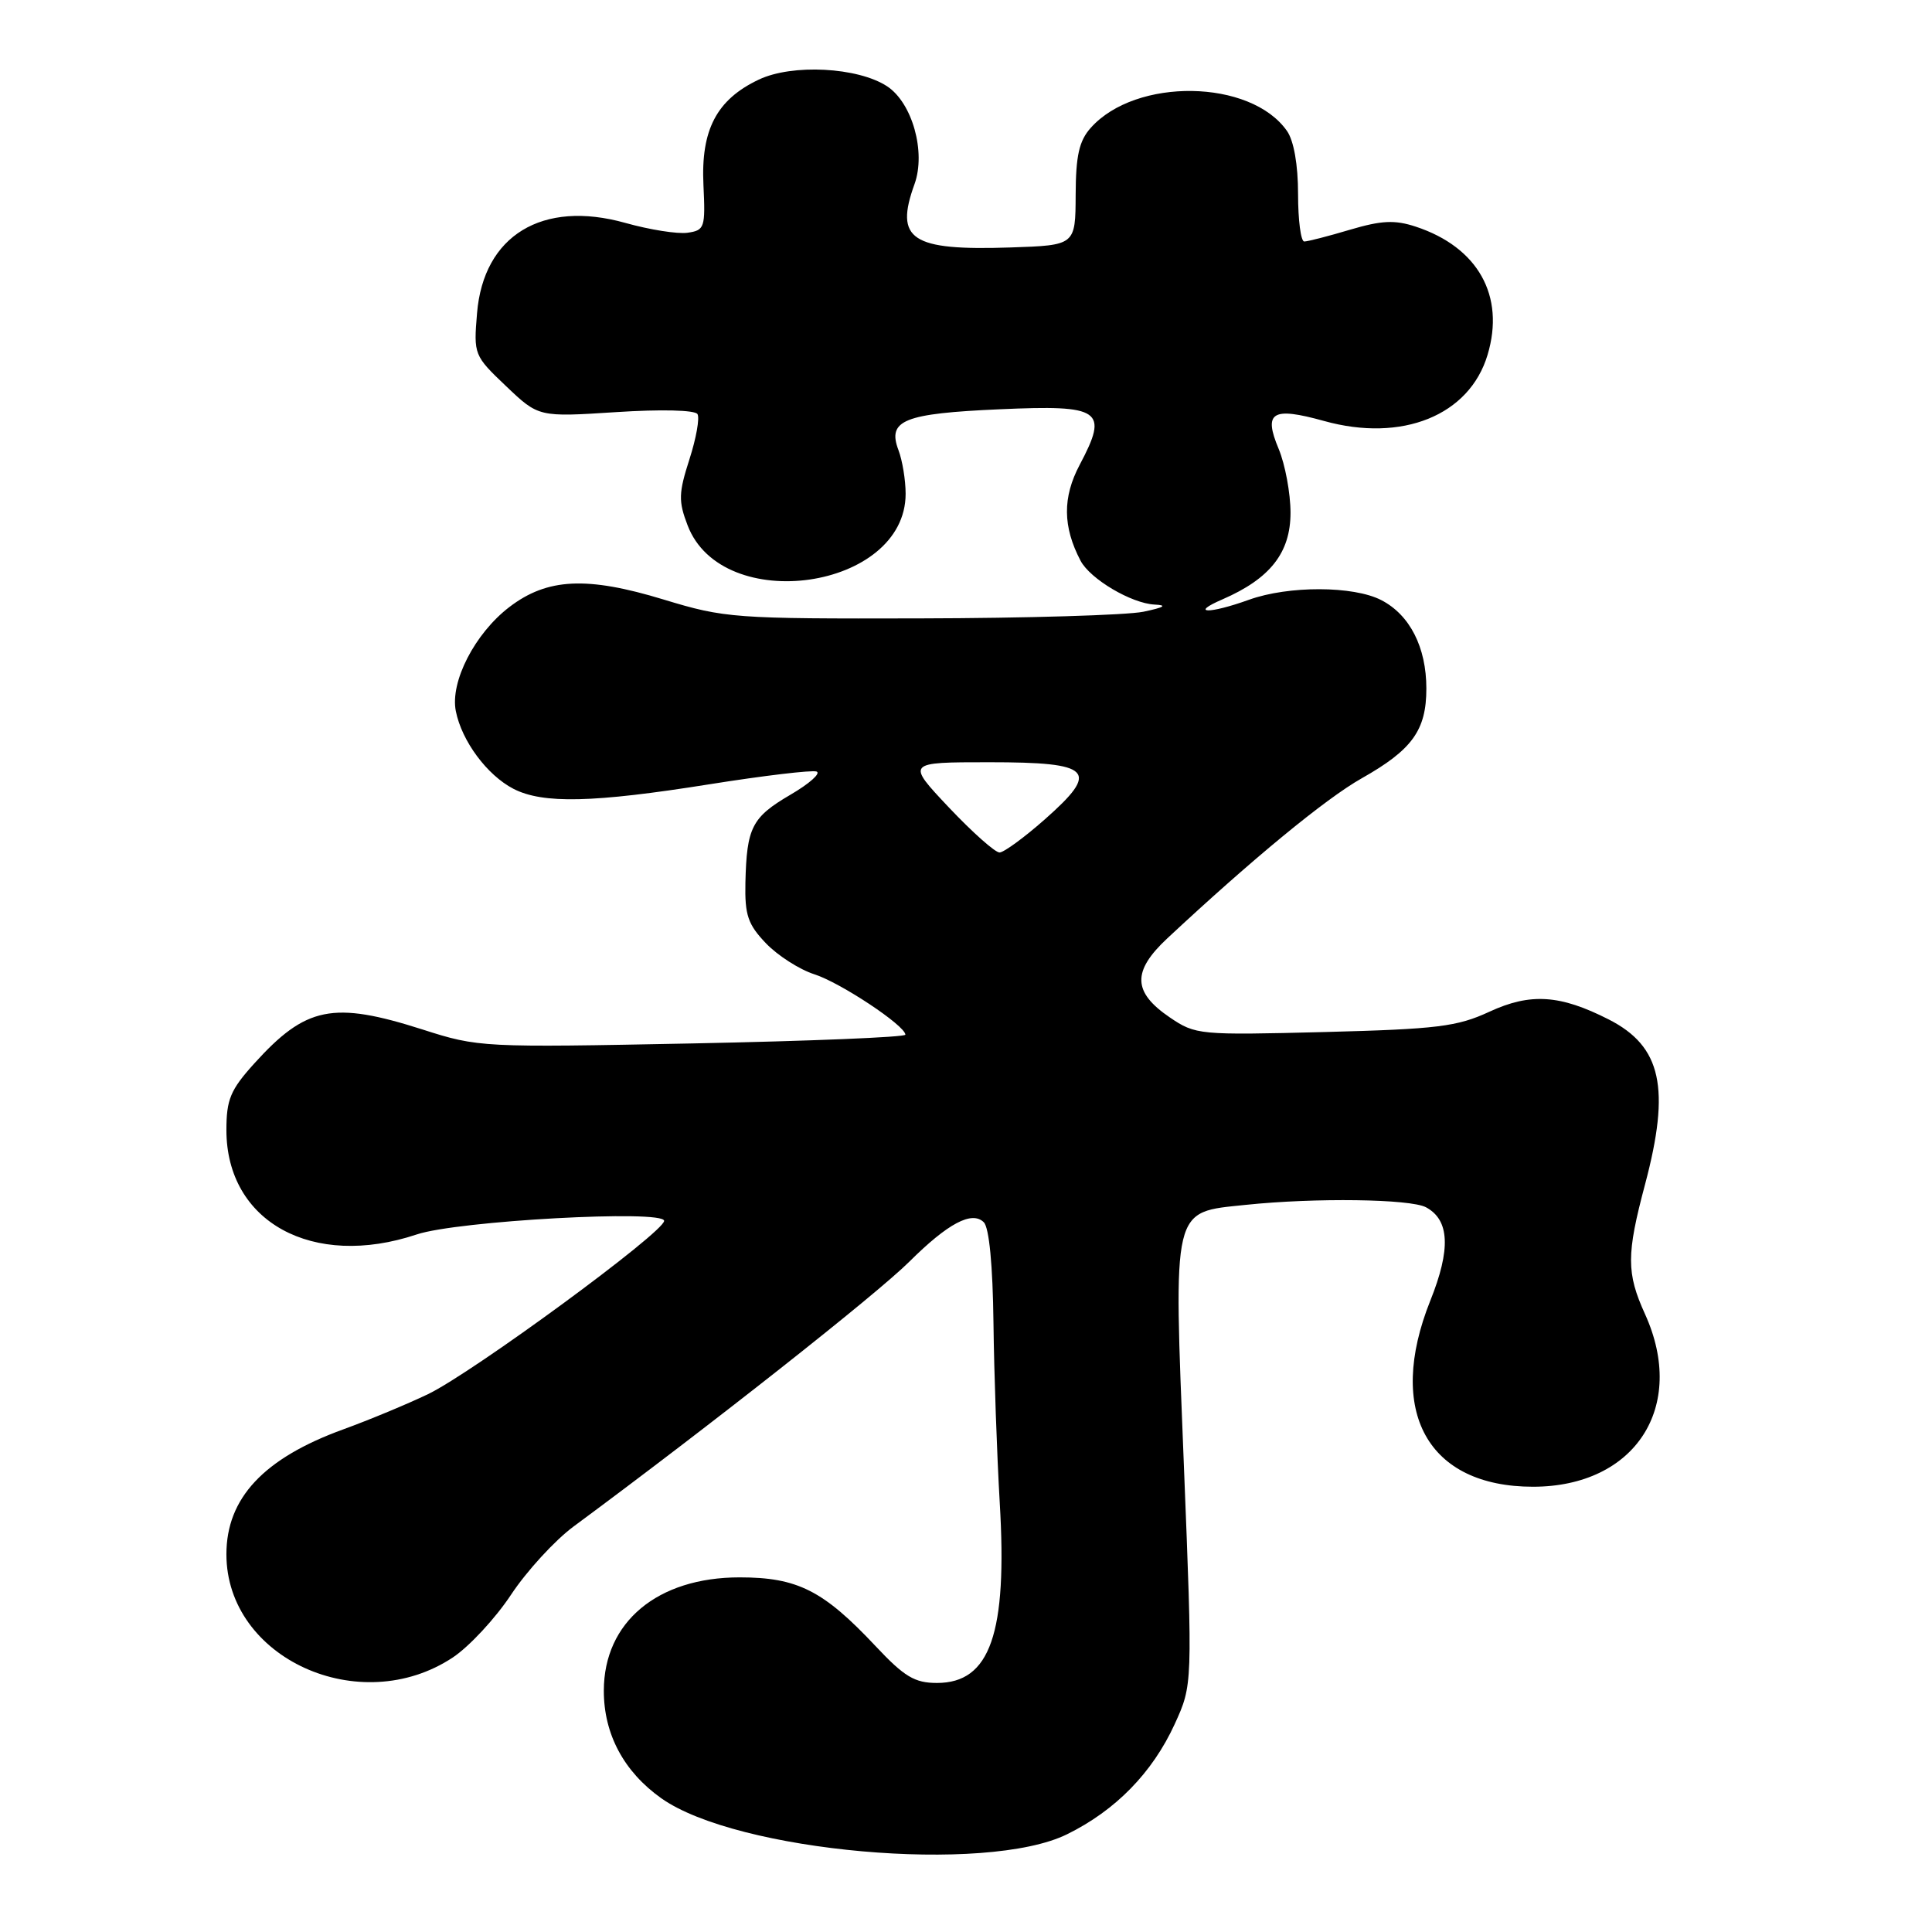 <?xml version="1.0" encoding="UTF-8" standalone="no"?>
<!DOCTYPE svg PUBLIC "-//W3C//DTD SVG 1.1//EN" "http://www.w3.org/Graphics/SVG/1.1/DTD/svg11.dtd" >
<svg xmlns="http://www.w3.org/2000/svg" xmlns:xlink="http://www.w3.org/1999/xlink" version="1.1" viewBox="0 0 256 256">
 <g >
 <path fill="currentColor"
d=" M 141.39 243.05 C 147.82 239.89 152.70 234.89 155.65 228.46 C 158.03 223.25 158.03 223.25 156.87 194.17 C 155.49 159.56 155.22 160.68 165.07 159.65 C 174.26 158.69 186.87 158.86 188.95 159.97 C 192.08 161.65 192.26 165.52 189.52 172.35 C 183.65 187.03 189.16 197.00 203.14 197.00 C 216.67 196.99 223.54 186.41 217.98 174.14 C 215.50 168.69 215.50 166.23 217.98 156.93 C 221.37 144.17 220.16 138.65 213.18 135.09 C 206.72 131.80 202.80 131.54 197.35 134.06 C 193.08 136.04 190.45 136.36 175.50 136.75 C 158.90 137.17 158.42 137.13 155.00 134.81 C 150.08 131.46 149.99 128.71 154.67 124.34 C 165.93 113.83 175.66 105.82 180.45 103.12 C 187.14 99.34 189.00 96.75 189.00 91.23 C 189.00 85.77 186.81 81.47 183.03 79.52 C 179.34 77.61 170.73 77.59 165.50 79.47 C 160.20 81.38 157.55 81.33 162.00 79.41 C 168.30 76.67 171.00 73.24 171.00 67.94 C 171.00 65.36 170.29 61.55 169.43 59.48 C 167.38 54.59 168.56 53.87 175.44 55.78 C 185.78 58.66 194.71 55.05 197.11 47.02 C 199.46 39.20 195.84 32.75 187.59 30.03 C 184.82 29.12 183.07 29.20 178.88 30.44 C 176.00 31.30 173.27 32.00 172.82 32.00 C 172.37 32.00 172.00 29.18 172.00 25.72 C 172.00 21.83 171.44 18.65 170.53 17.35 C 165.72 10.48 150.50 10.24 144.53 16.94 C 142.99 18.66 142.55 20.62 142.53 25.82 C 142.50 32.50 142.50 32.50 133.91 32.79 C 120.73 33.23 118.51 31.76 121.18 24.39 C 122.71 20.14 120.88 13.62 117.54 11.43 C 113.67 8.90 104.97 8.44 100.54 10.55 C 94.96 13.19 92.86 17.20 93.21 24.50 C 93.48 30.17 93.37 30.52 91.10 30.84 C 89.78 31.03 86.08 30.44 82.87 29.54 C 71.86 26.45 64.06 31.20 63.21 41.51 C 62.75 46.98 62.81 47.13 67.06 51.17 C 71.37 55.27 71.37 55.27 81.61 54.61 C 87.58 54.22 92.09 54.33 92.42 54.87 C 92.73 55.38 92.25 58.08 91.35 60.87 C 89.92 65.32 89.88 66.41 91.11 69.61 C 95.70 81.64 120.00 78.13 120.00 65.43 C 120.00 63.62 119.57 61.01 119.05 59.64 C 117.55 55.68 119.74 54.79 132.49 54.23 C 145.95 53.63 146.92 54.31 143.07 61.58 C 140.78 65.90 140.81 69.78 143.18 74.30 C 144.46 76.73 149.92 79.96 153.00 80.11 C 154.73 80.19 154.27 80.48 151.50 81.06 C 149.30 81.51 135.99 81.91 121.93 81.94 C 97.25 82.00 96.06 81.91 87.93 79.44 C 77.76 76.34 72.52 76.60 67.50 80.43 C 62.92 83.93 59.62 90.34 60.40 94.23 C 61.19 98.20 64.54 102.71 68.03 104.52 C 71.93 106.53 78.57 106.38 94.01 103.92 C 101.18 102.78 107.56 102.02 108.19 102.23 C 108.82 102.44 107.27 103.83 104.73 105.31 C 99.62 108.30 98.94 109.64 98.77 116.98 C 98.68 121.25 99.10 122.49 101.49 124.99 C 103.05 126.62 105.94 128.47 107.91 129.10 C 111.37 130.21 119.91 135.87 119.97 137.10 C 119.99 137.43 107.29 137.95 91.76 138.26 C 63.94 138.81 63.40 138.79 56.01 136.42 C 44.11 132.62 40.53 133.35 33.67 140.94 C 30.53 144.42 30.00 145.69 30.00 149.75 C 30.01 161.92 41.44 168.18 55.22 163.57 C 60.62 161.76 88.00 160.26 88.00 161.77 C 88.00 163.27 62.67 181.86 56.72 184.73 C 53.99 186.04 48.94 188.14 45.48 189.40 C 34.94 193.23 30.00 198.51 30.00 205.95 C 30.00 219.73 47.67 227.78 59.99 219.63 C 62.16 218.19 65.64 214.45 67.72 211.30 C 69.80 208.16 73.53 204.10 76.00 202.27 C 94.05 188.93 116.13 171.52 120.50 167.17 C 125.61 162.09 128.80 160.40 130.36 161.96 C 131.07 162.67 131.55 167.67 131.64 175.30 C 131.72 182.01 132.10 192.72 132.47 199.10 C 133.50 216.44 131.21 223.00 124.15 223.00 C 121.20 223.00 119.83 222.18 116.02 218.12 C 109.09 210.74 105.67 209.01 98.00 209.01 C 87.12 209.01 80.02 214.93 80.01 224.02 C 80.00 229.77 82.66 234.75 87.61 238.27 C 97.65 245.39 130.67 248.33 141.39 243.05 Z  M 125.74 107.00 C 120.08 101.00 120.08 101.00 131.07 101.00 C 144.76 101.00 145.80 102.08 138.41 108.60 C 135.71 110.98 133.03 112.94 132.45 112.96 C 131.88 112.98 128.86 110.30 125.74 107.00 Z "/>
</g>
</svg>